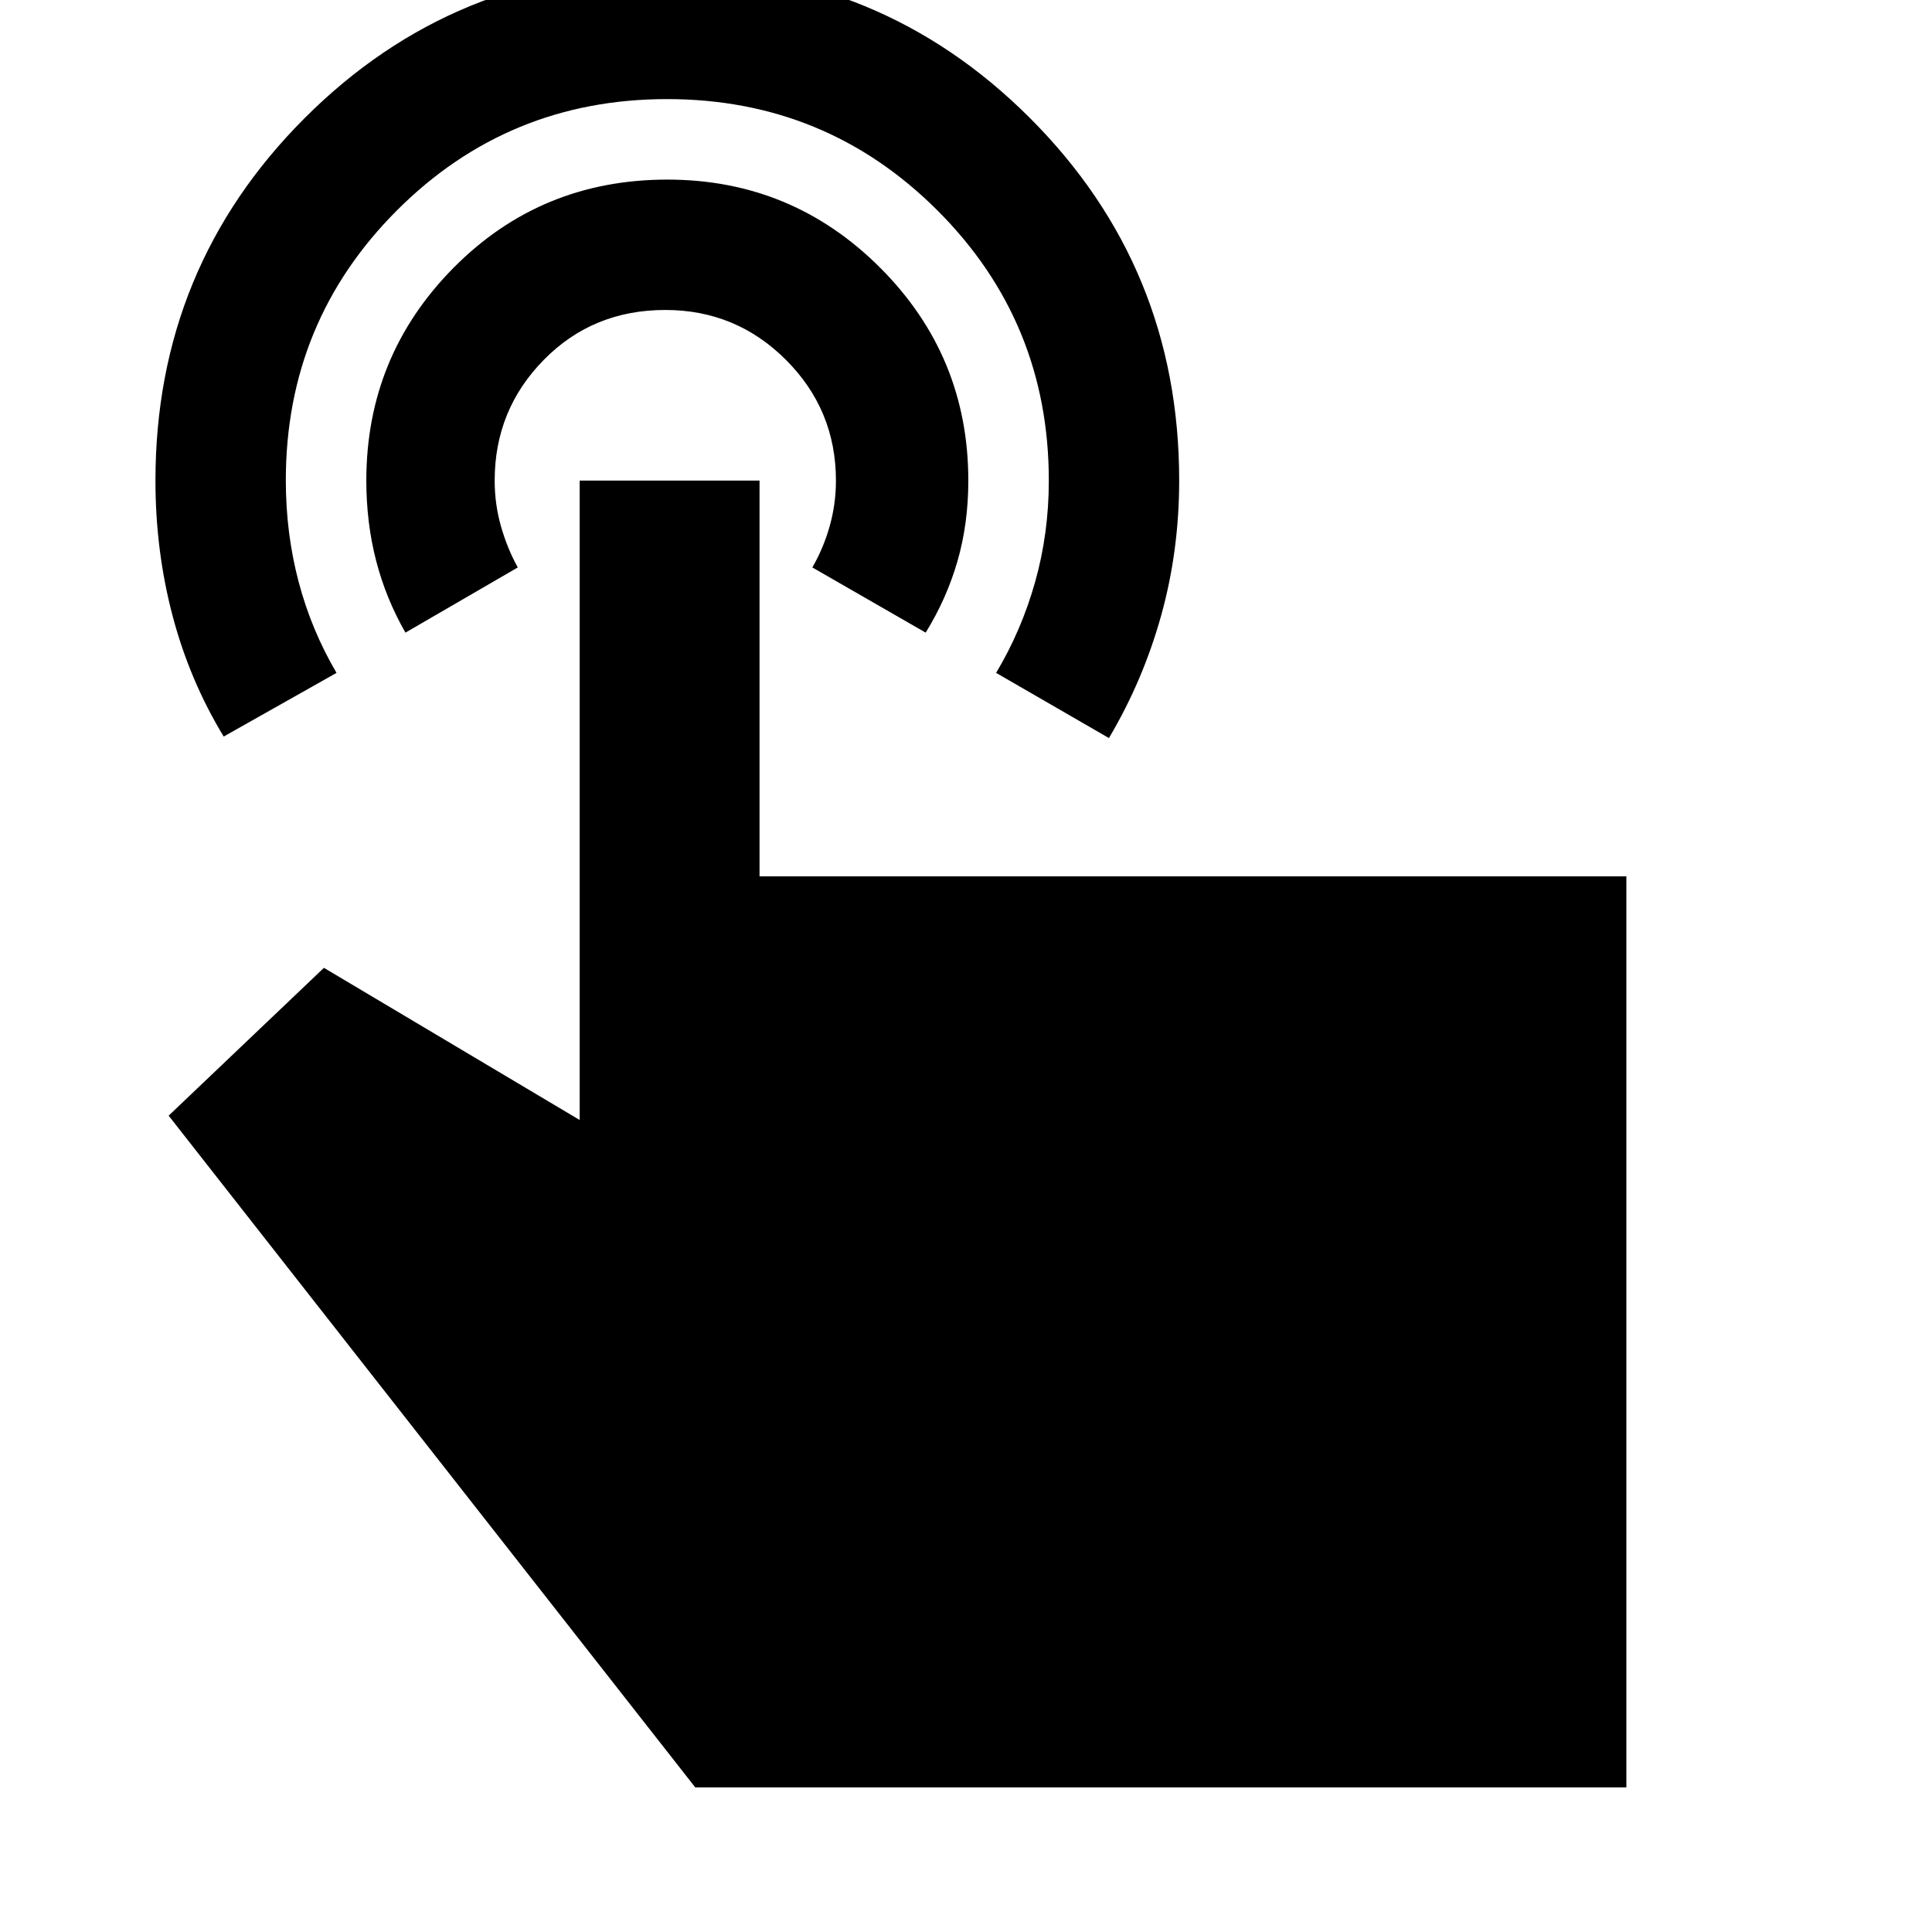 <svg xmlns="http://www.w3.org/2000/svg" height="24" viewBox="0 -960 960 960" width="24"><path d="M331.59-975.54q105.98 0 180.16 74.17 74.18 74.17 74.18 180.12 0 34.97-8.99 67.21-8.99 32.24-25.92 60.78l-56.06-32.39q12.57-21 19.38-45.15 6.81-24.15 6.81-50.4 0-78.98-55.37-134.27-55.37-55.29-134.31-55.29-78.93 0-134.19 55.25-55.26 55.26-55.26 134.2 0 26.31 6.36 50.39 6.36 24.07 18.84 45.27l-56.07 31.63q-16.95-27.91-25.43-60.12-8.48-32.21-8.48-67.06 0-105.97 74.18-180.16 74.19-74.18 180.17-74.18Zm0 104.78q61.96 0 105.76 43.8 43.8 43.8 43.8 105.76 0 21.31-5.36 39.95-5.36 18.64-15.83 35.6l-56.31-32.39q5.48-9.48 8.6-20.46 3.12-10.98 3.12-22.7 0-35.15-24.82-59.96-24.81-24.82-59.96-24.82-36.04 0-60.41 24.82-24.38 24.81-24.38 59.96 0 11.72 3.13 22.72 3.13 11.01 8.35 20.44l-55.82 32.39q-9.72-16.96-14.58-35.77-4.86-18.82-4.86-39.78 0-61.96 43.37-105.76 43.37-43.8 106.2-43.8ZM808.13-71.87H345.46L83.8-405.63l77.16-73.46 127.08 75.61V-721.2h89.37v196.66h430.72v452.67Z"/></svg>